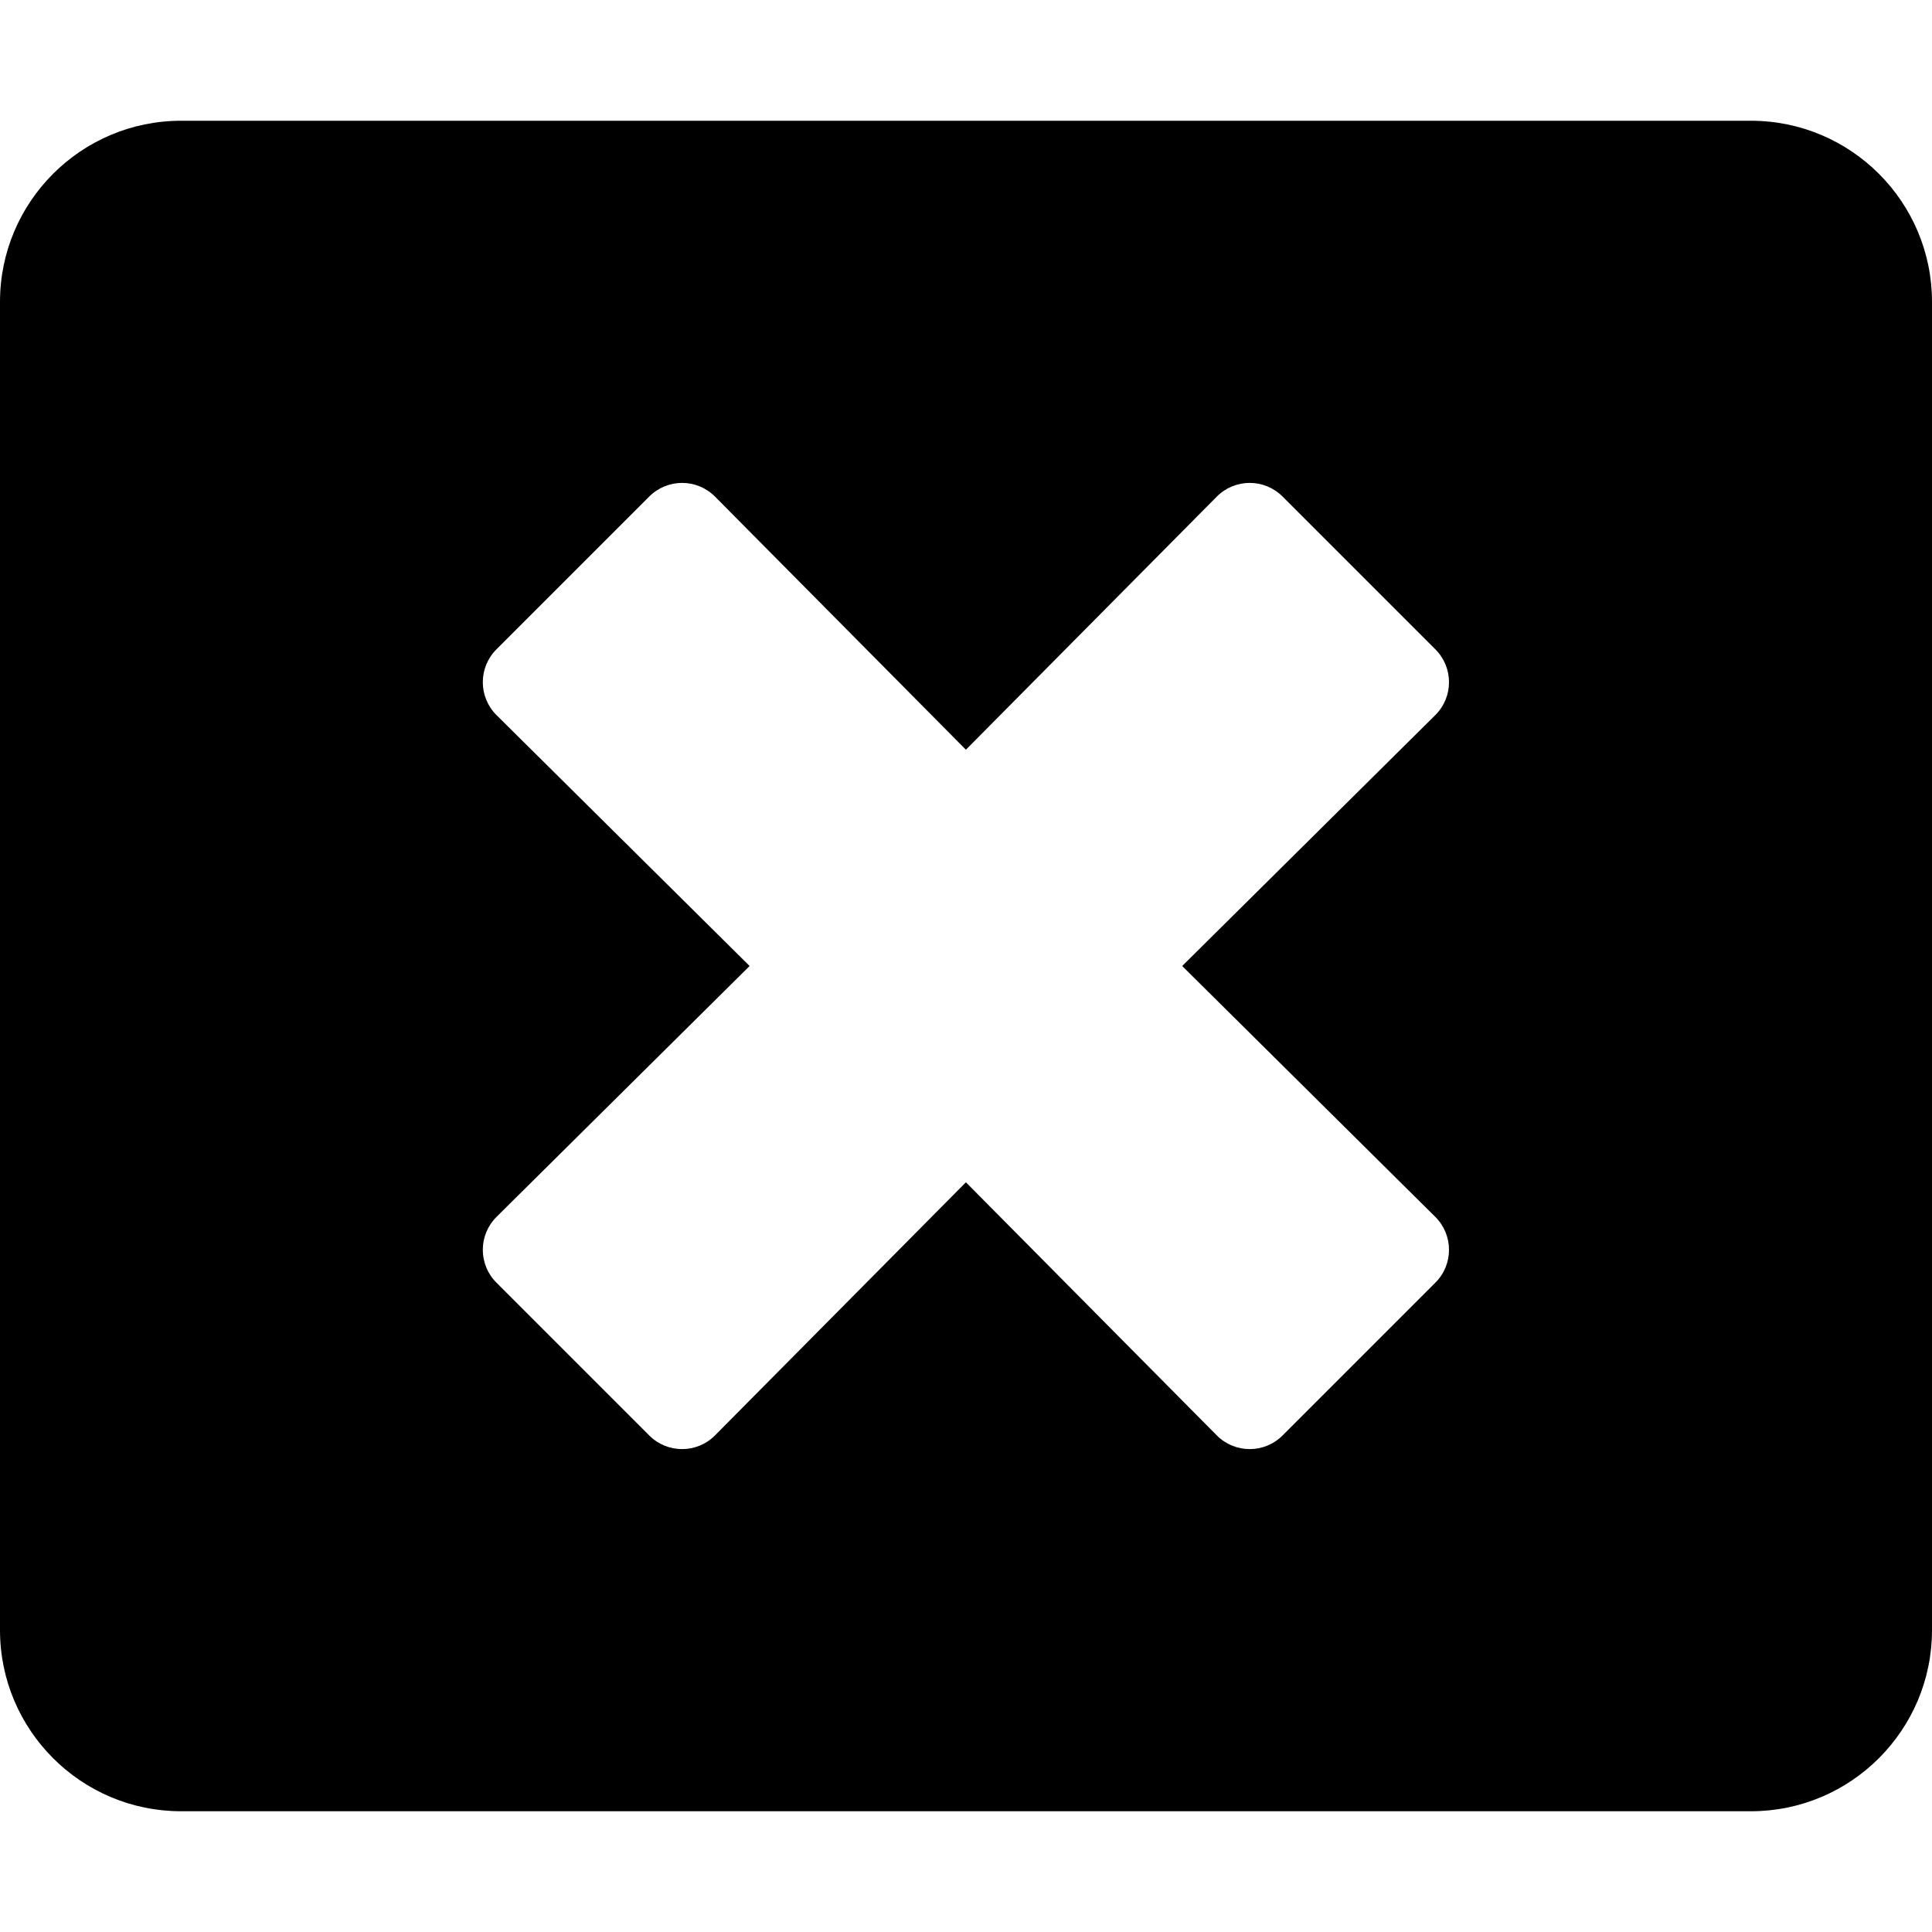 <!-- Generated by IcoMoon.io -->
<svg version="1.1" xmlns="http://www.w3.org/2000/svg" width="20" height="20" viewBox="0 0 20 20">
<title>window-close</title>
<path d="M18.125 1.25h-16.25c-1.035 0-1.875 0.84-1.875 1.875v13.75c0 1.035 0.84 1.875 1.875 1.875h16.25c1.035 0 1.875-0.84 1.875-1.875v-13.75c0-1.035-0.84-1.875-1.875-1.875zM14.859 12.598c0.188 0.188 0.188 0.492 0 0.68l-1.582 1.582c-0.188 0.188-0.492 0.188-0.68 0l-2.598-2.621-2.598 2.621c-0.188 0.188-0.492 0.188-0.68 0l-1.582-1.582c-0.188-0.188-0.188-0.492 0-0.68l2.621-2.598-2.621-2.598c-0.188-0.188-0.188-0.492 0-0.68l1.582-1.582c0.188-0.188 0.492-0.188 0.68 0l2.598 2.621 2.598-2.621c0.188-0.188 0.492-0.188 0.68 0l1.582 1.582c0.188 0.188 0.188 0.492 0 0.68l-2.621 2.598 2.621 2.598z"></path>
</svg>
